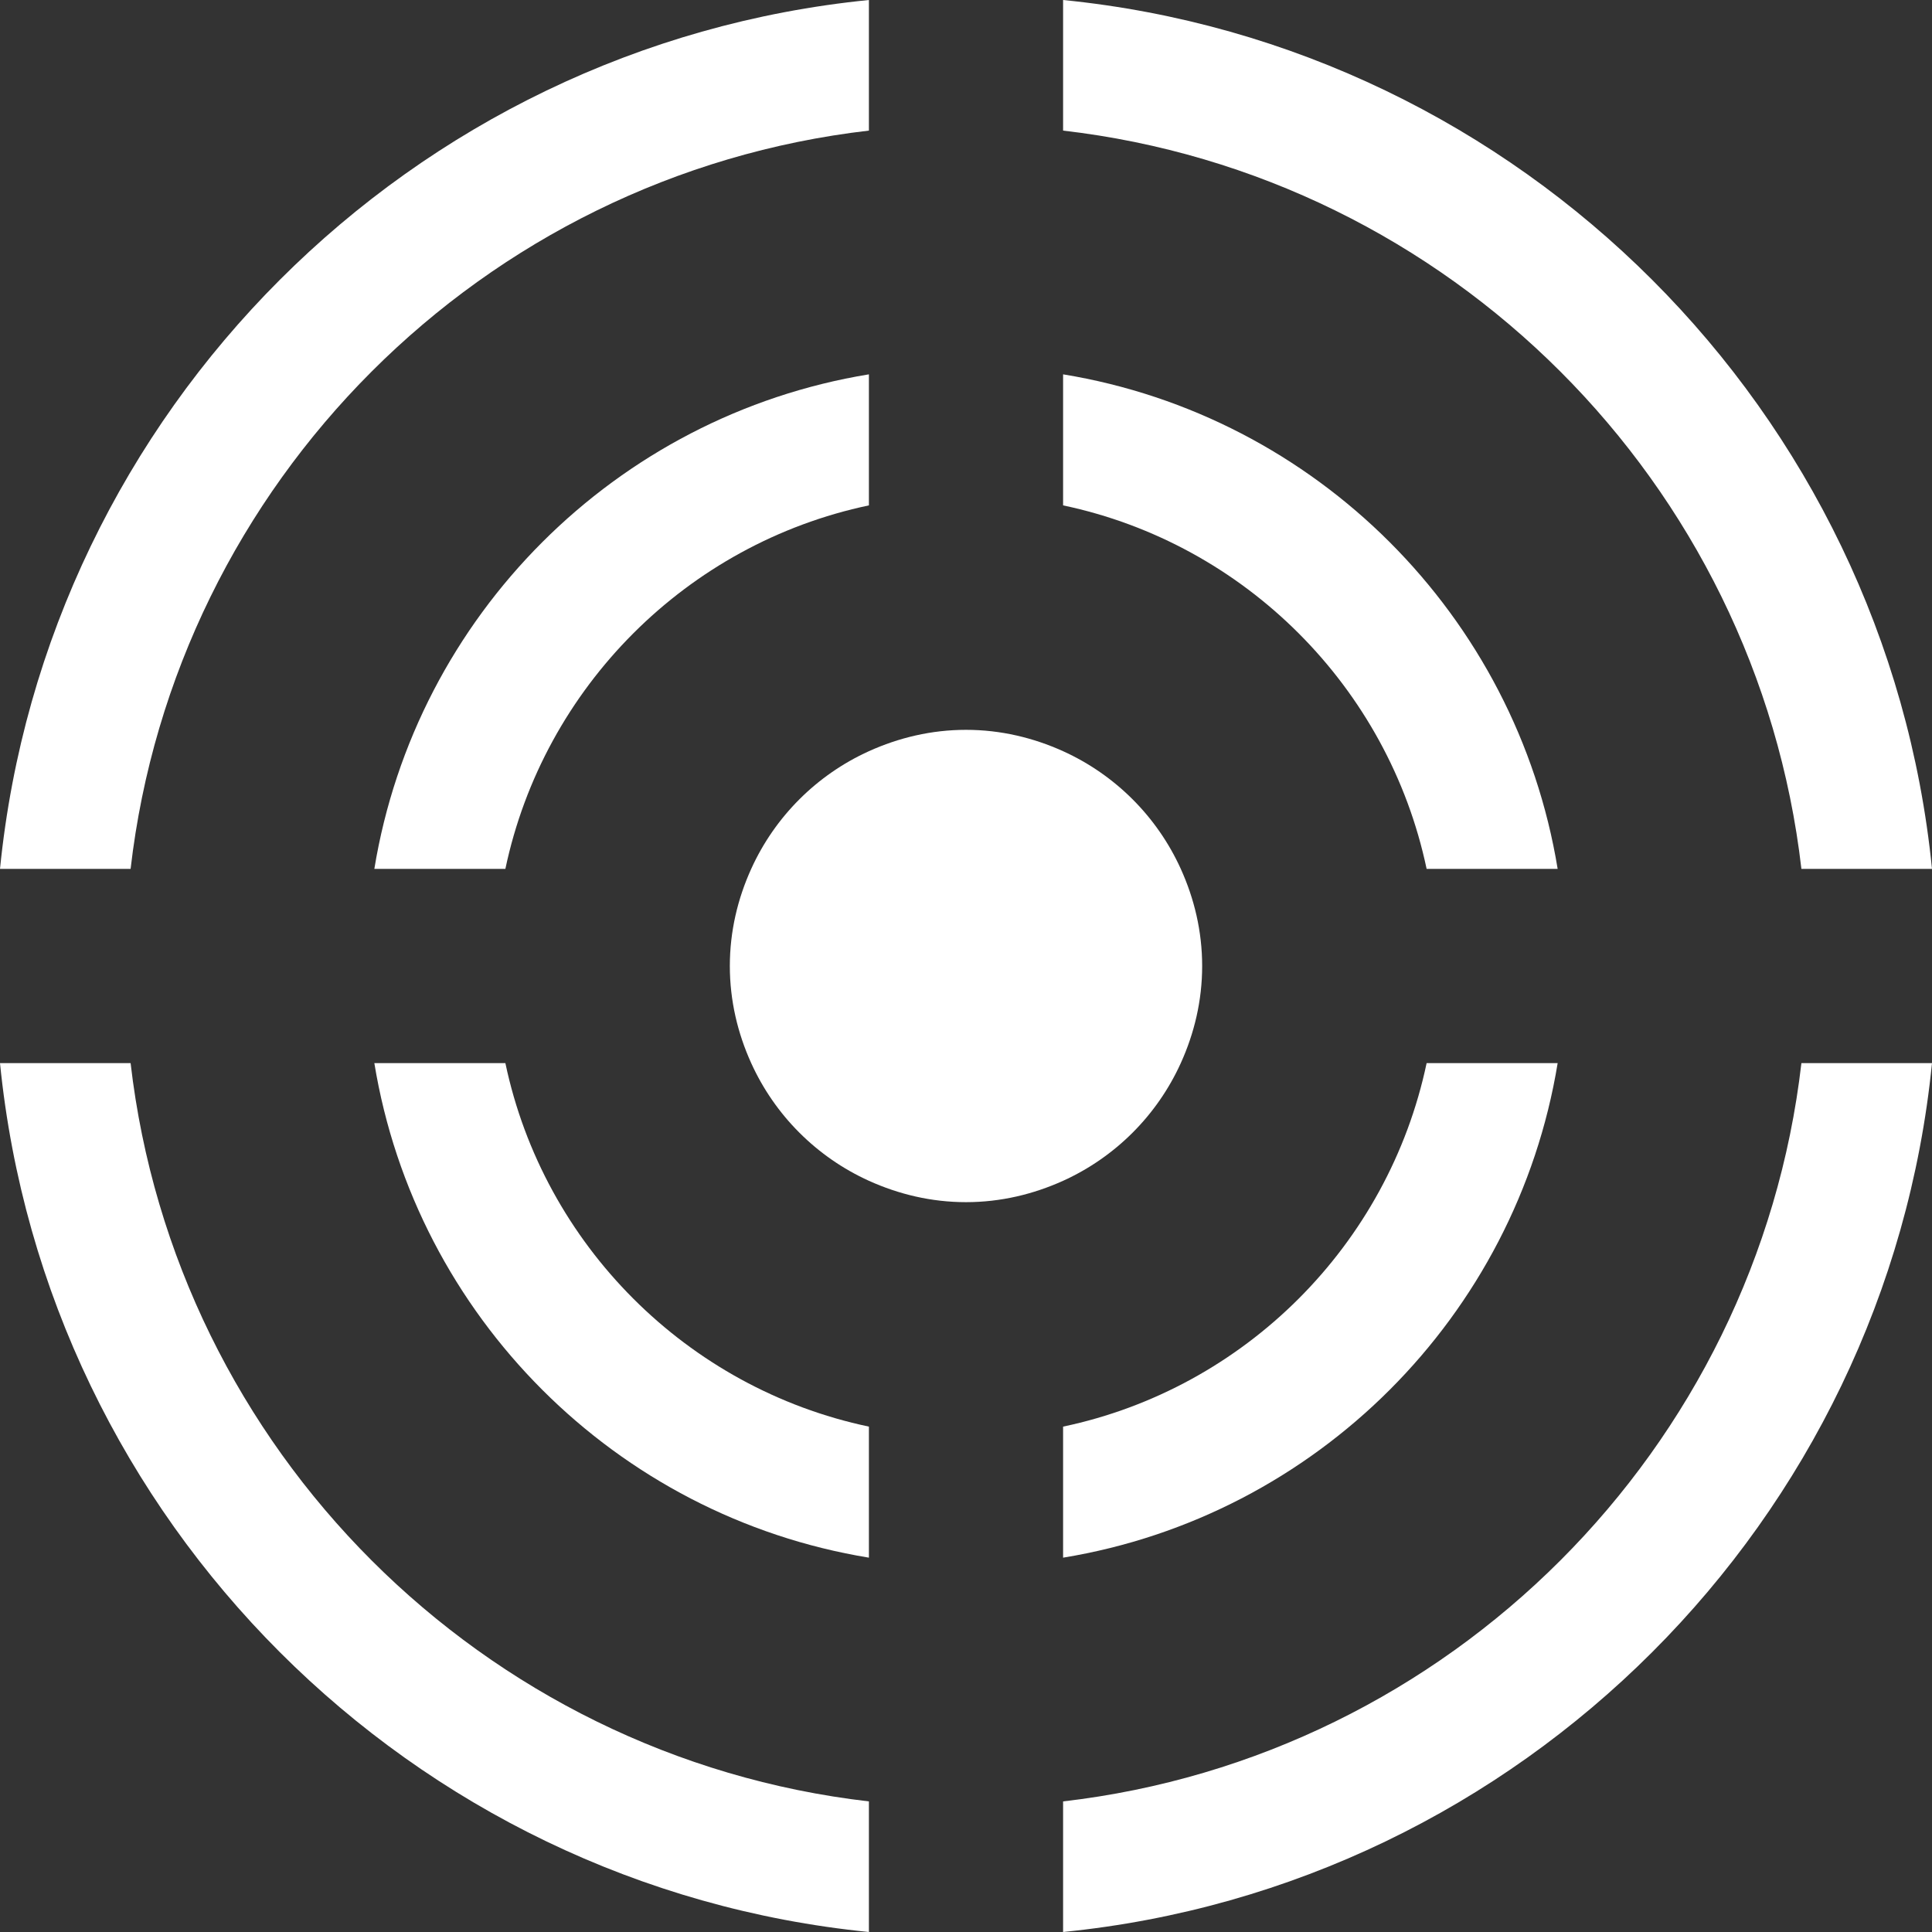 <?xml version="1.0"?>
<svg xmlns="http://www.w3.org/2000/svg" xmlns:xlink="http://www.w3.org/1999/xlink" xmlns:svgjs="http://svgjs.com/svgjs" version="1.1" width="512" height="512" x="0" y="0" viewBox="0 0 475.351 475.351" style="enable-background:new 0 0 512 512" xml:space="preserve" class=""><rect x="0" y="0" width="475.351" height="475.351" fill="#333333" stroke="none"/><g>
<g xmlns="http://www.w3.org/2000/svg">
	<path d="M443.22,213.787h32.13C464.107,101.099,374.259,11.236,261.564,0v32.132C356.637,43.119,432.223,118.706,443.22,213.787z" fill="#ffffff" data-original="#000000" style="" class=""/>
	<path d="M32.132,261.564H0c11.244,112.687,101.091,202.551,213.787,213.786v-32.13C118.714,432.231,43.127,356.645,32.132,261.564z   " fill="#ffffff" data-original="#000000" style="" class=""/>
	<path d="M261.564,443.22v32.13c112.695-11.236,202.543-101.099,213.786-213.786h-32.13   C432.223,356.645,356.637,432.231,261.564,443.22z" fill="#ffffff" data-original="#000000" style="" class=""/>
	<path d="M213.787,32.132V0C101.091,11.236,11.244,101.099,0,213.787h32.132C43.127,118.706,118.714,43.119,213.787,32.132z" fill="#ffffff" data-original="#000000" style="" class=""/>
	<path d="M351.008,213.787h32.24c-10.202-62.288-59.396-111.49-121.684-121.684v32.241   C306.294,133.76,341.583,169.057,351.008,213.787z" fill="#ffffff" data-original="#000000" style="" class=""/>
	<path d="M124.343,261.564H92.103c10.202,62.288,59.396,111.49,121.684,121.684v-32.241   C169.057,341.591,133.768,306.294,124.343,261.564z" fill="#ffffff" data-original="#000000" style="" class=""/>
	<path d="M261.564,351.008v32.241c62.288-10.194,111.482-59.396,121.684-121.684h-32.24   C341.583,306.294,306.294,341.591,261.564,351.008z" fill="#ffffff" data-original="#000000" style="" class=""/>
	<path d="M124.343,213.787c9.425-44.73,44.714-80.026,89.443-89.443V92.103c-62.288,10.194-111.481,59.396-121.684,121.684H124.343z   " fill="#ffffff" data-original="#000000" style="" class=""/>
	<path d="M290.524,261.564c3.313-7.302,5.256-15.351,5.256-23.889s-1.943-16.587-5.256-23.889   c-5.818-12.84-16.128-23.142-28.96-28.96c-7.31-3.305-15.351-5.256-23.889-5.256c-8.538,0-16.579,1.951-23.889,5.256   c-12.832,5.818-23.142,16.12-28.96,28.96c-3.313,7.302-5.256,15.351-5.256,23.889s1.943,16.587,5.256,23.889   c5.818,12.84,16.128,23.142,28.96,28.96c7.31,3.305,15.351,5.256,23.889,5.256c8.538,0,16.579-1.951,23.889-5.256   C274.396,284.706,284.706,274.404,290.524,261.564z" fill="#ffffff" data-original="#000000" style="" class=""/>
</g>
<g xmlns="http://www.w3.org/2000/svg">
</g>
<g xmlns="http://www.w3.org/2000/svg">
</g>
<g xmlns="http://www.w3.org/2000/svg">
</g>
<g xmlns="http://www.w3.org/2000/svg">
</g>
<g xmlns="http://www.w3.org/2000/svg">
</g>
<g xmlns="http://www.w3.org/2000/svg">
</g>
<g xmlns="http://www.w3.org/2000/svg">
</g>
<g xmlns="http://www.w3.org/2000/svg">
</g>
<g xmlns="http://www.w3.org/2000/svg">
</g>
<g xmlns="http://www.w3.org/2000/svg">
</g>
<g xmlns="http://www.w3.org/2000/svg">
</g>
<g xmlns="http://www.w3.org/2000/svg">
</g>
<g xmlns="http://www.w3.org/2000/svg">
</g>
<g xmlns="http://www.w3.org/2000/svg">
</g>
<g xmlns="http://www.w3.org/2000/svg">
</g>
</g></svg>
